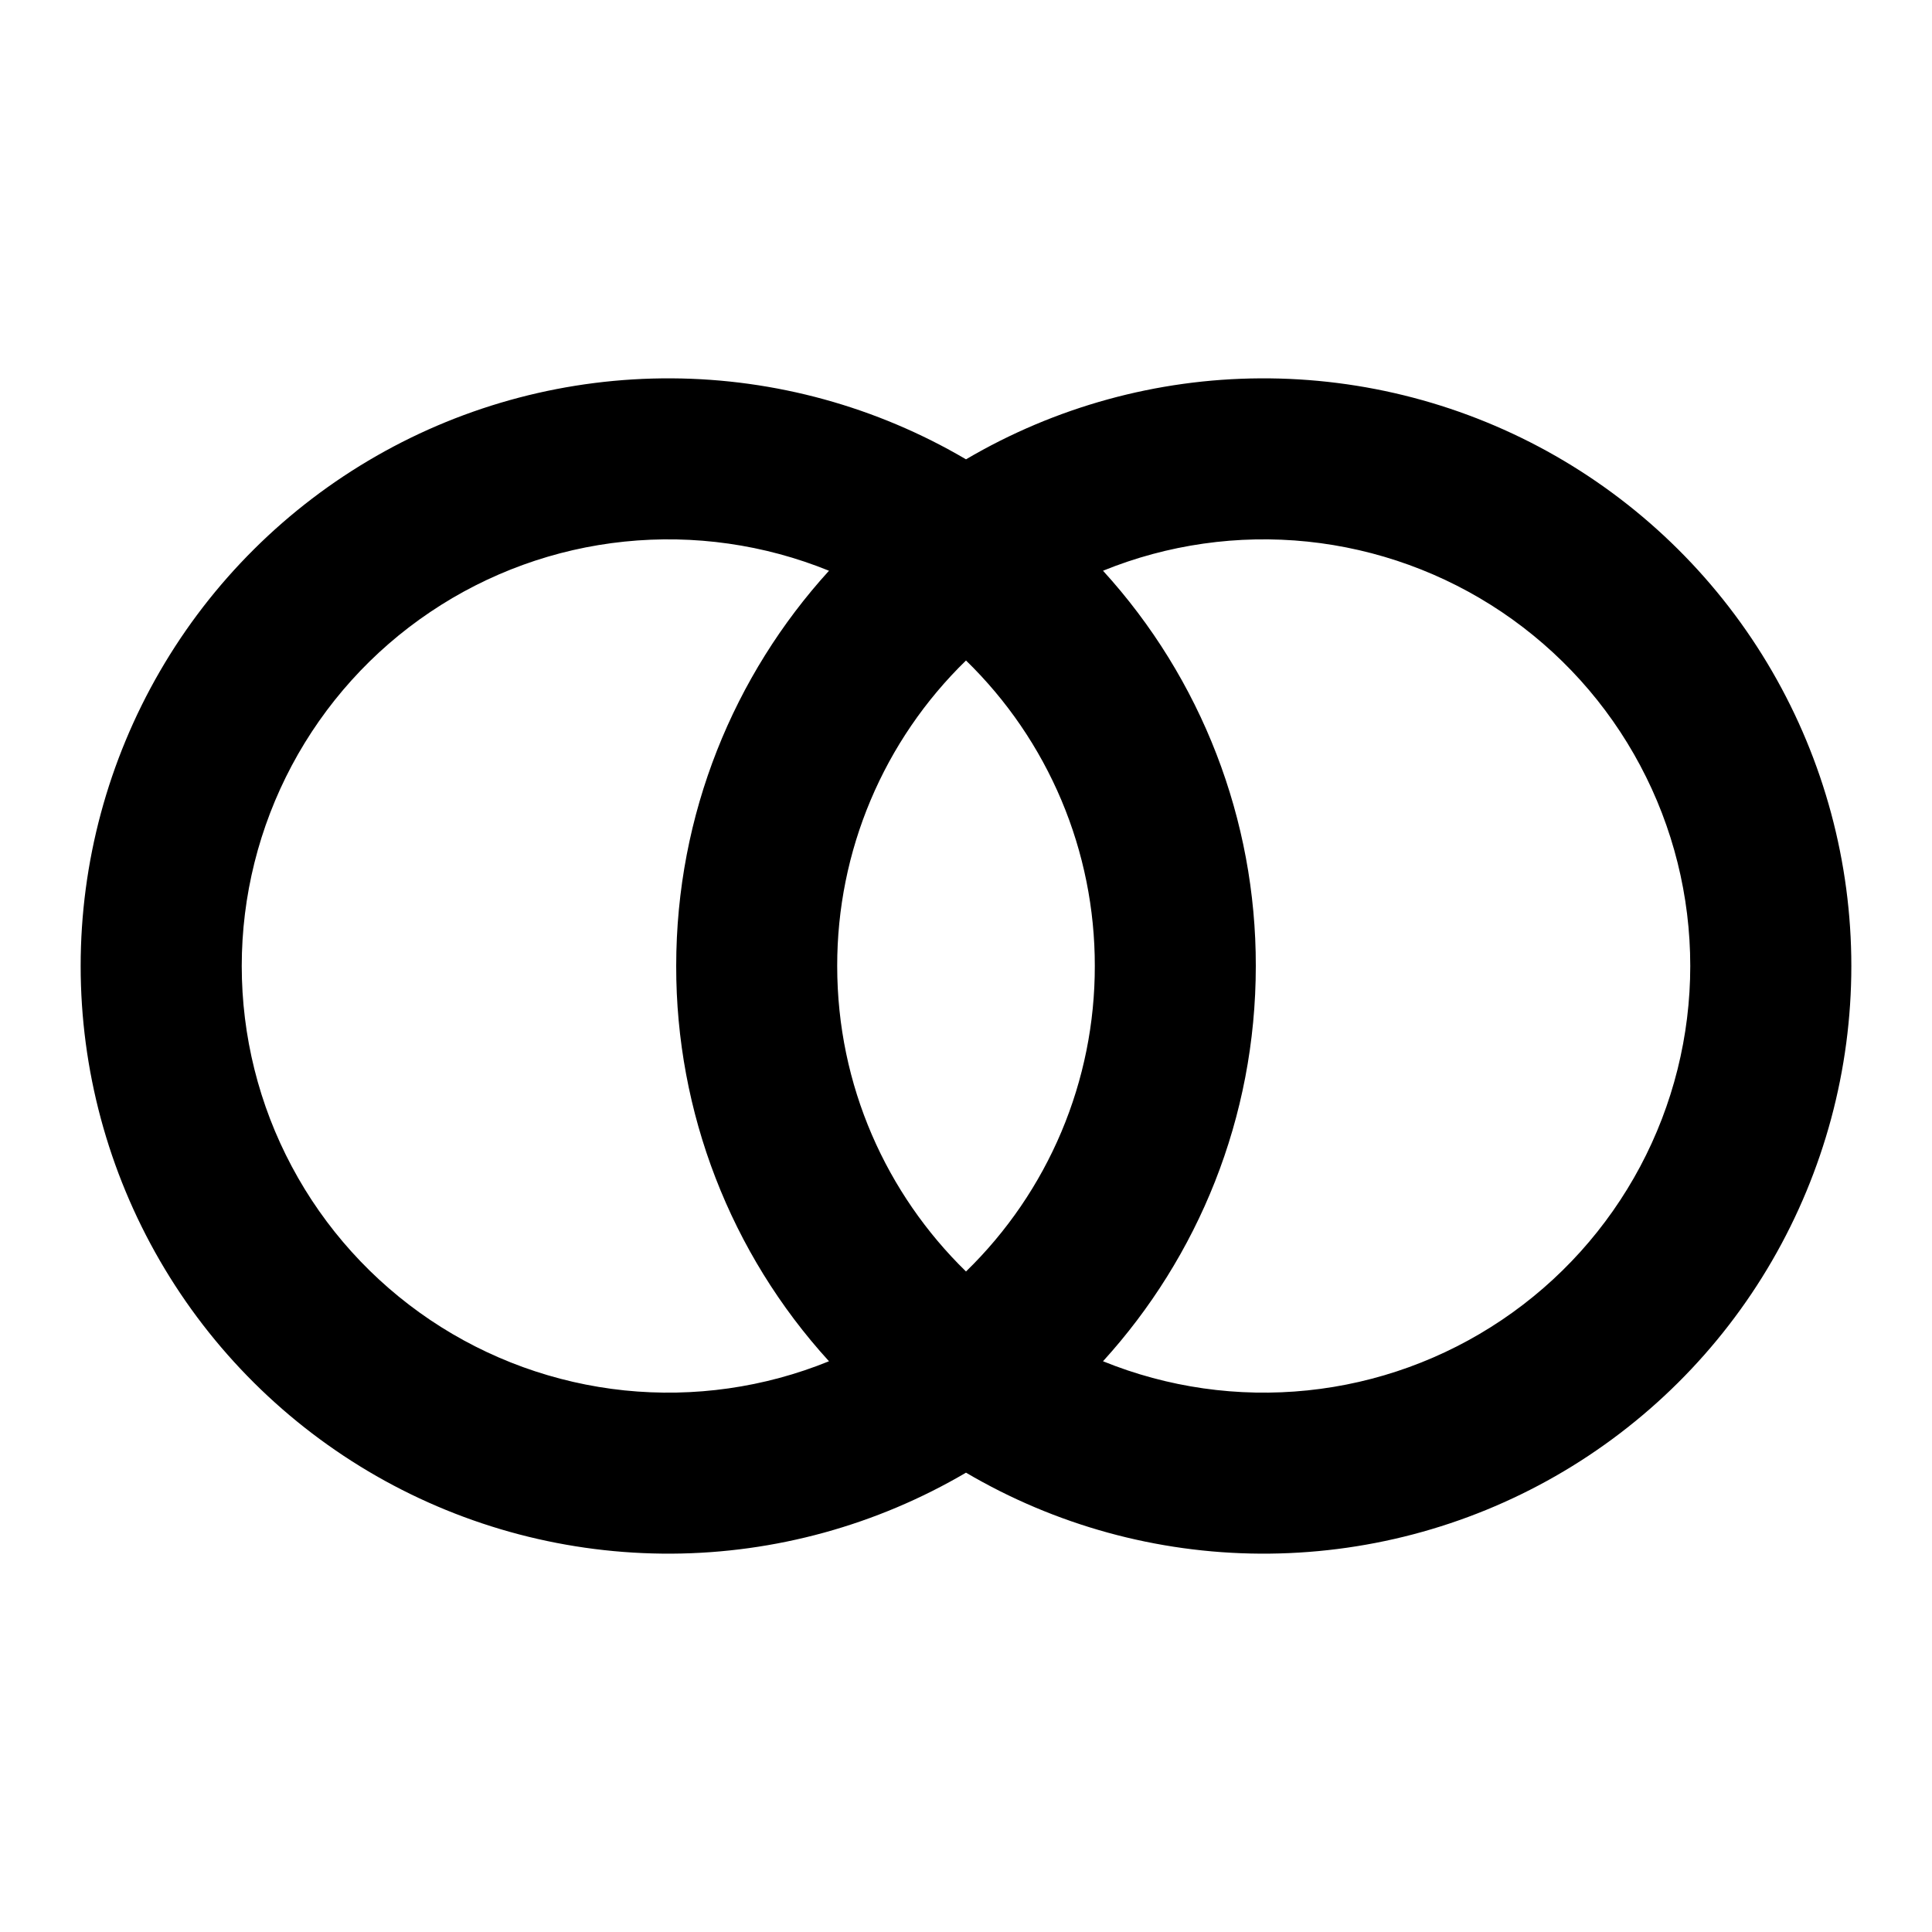 <svg fill="currentColor" height="24" viewBox="0 0 24 24" width="24" xmlns="http://www.w3.org/2000/svg"><path d="m12 18.294c-1.109.651-2.37.999-3.656 1.006-1.286.007-2.551-.325-3.668-.964-1.116-.639-2.044-1.561-2.689-2.674s-.985-2.376-.985-3.662.34-2.549.985-3.662c.645-1.113 1.573-2.035 2.689-2.674 1.116-.639 2.381-.971 3.668-.964 1.286.007 2.547.354 3.656 1.006 1.109-.652 2.37-.999 3.656-1.006 1.286-.007 2.551.325 3.668.964 1.116.639 2.044 1.561 2.689 2.674.645 1.113.985 2.376.985 3.662s-.34 2.549-.985 3.662-1.573 2.035-2.689 2.674c-1.116.639-2.381.971-3.668.964-1.286-.007-2.547-.354-3.656-1.006zm1.702-1.384c.805.327 1.677.451 2.541.362s1.693-.39 2.413-.875c.721-.485 1.311-1.14 1.719-1.906s.622-1.622.622-2.491-.213-1.724-.622-2.491c-.408-.767-.999-1.421-1.719-1.906-.721-.485-1.549-.785-2.413-.875-.864-.089-1.737.035-2.541.362 1.224 1.342 1.901 3.094 1.898 4.91 0 1.89-.719 3.614-1.898 4.91zm-3.404-9.82c-.805-.327-1.677-.451-2.541-.362-.864.089-1.693.39-2.413.875-.721.485-1.311 1.14-1.719 1.906-.408.767-.622 1.622-.622 2.491s.213 1.724.622 2.491c.408.767.999 1.421 1.719 1.906.721.485 1.549.785 2.413.875.864.089 1.737-.035 2.541-.362-1.224-1.342-1.901-3.094-1.898-4.91 0-1.89.719-3.614 1.898-4.91zm1.702 1.115c-.507.493-.91 1.083-1.185 1.735-.275.652-.416 1.352-.415 2.06 0 1.488.613 2.832 1.6 3.795.507-.493.91-1.083 1.185-1.735.275-.652.416-1.352.415-2.06.001-.708-.14-1.408-.415-2.06-.275-.652-.678-1.242-1.185-1.735z" /></svg>